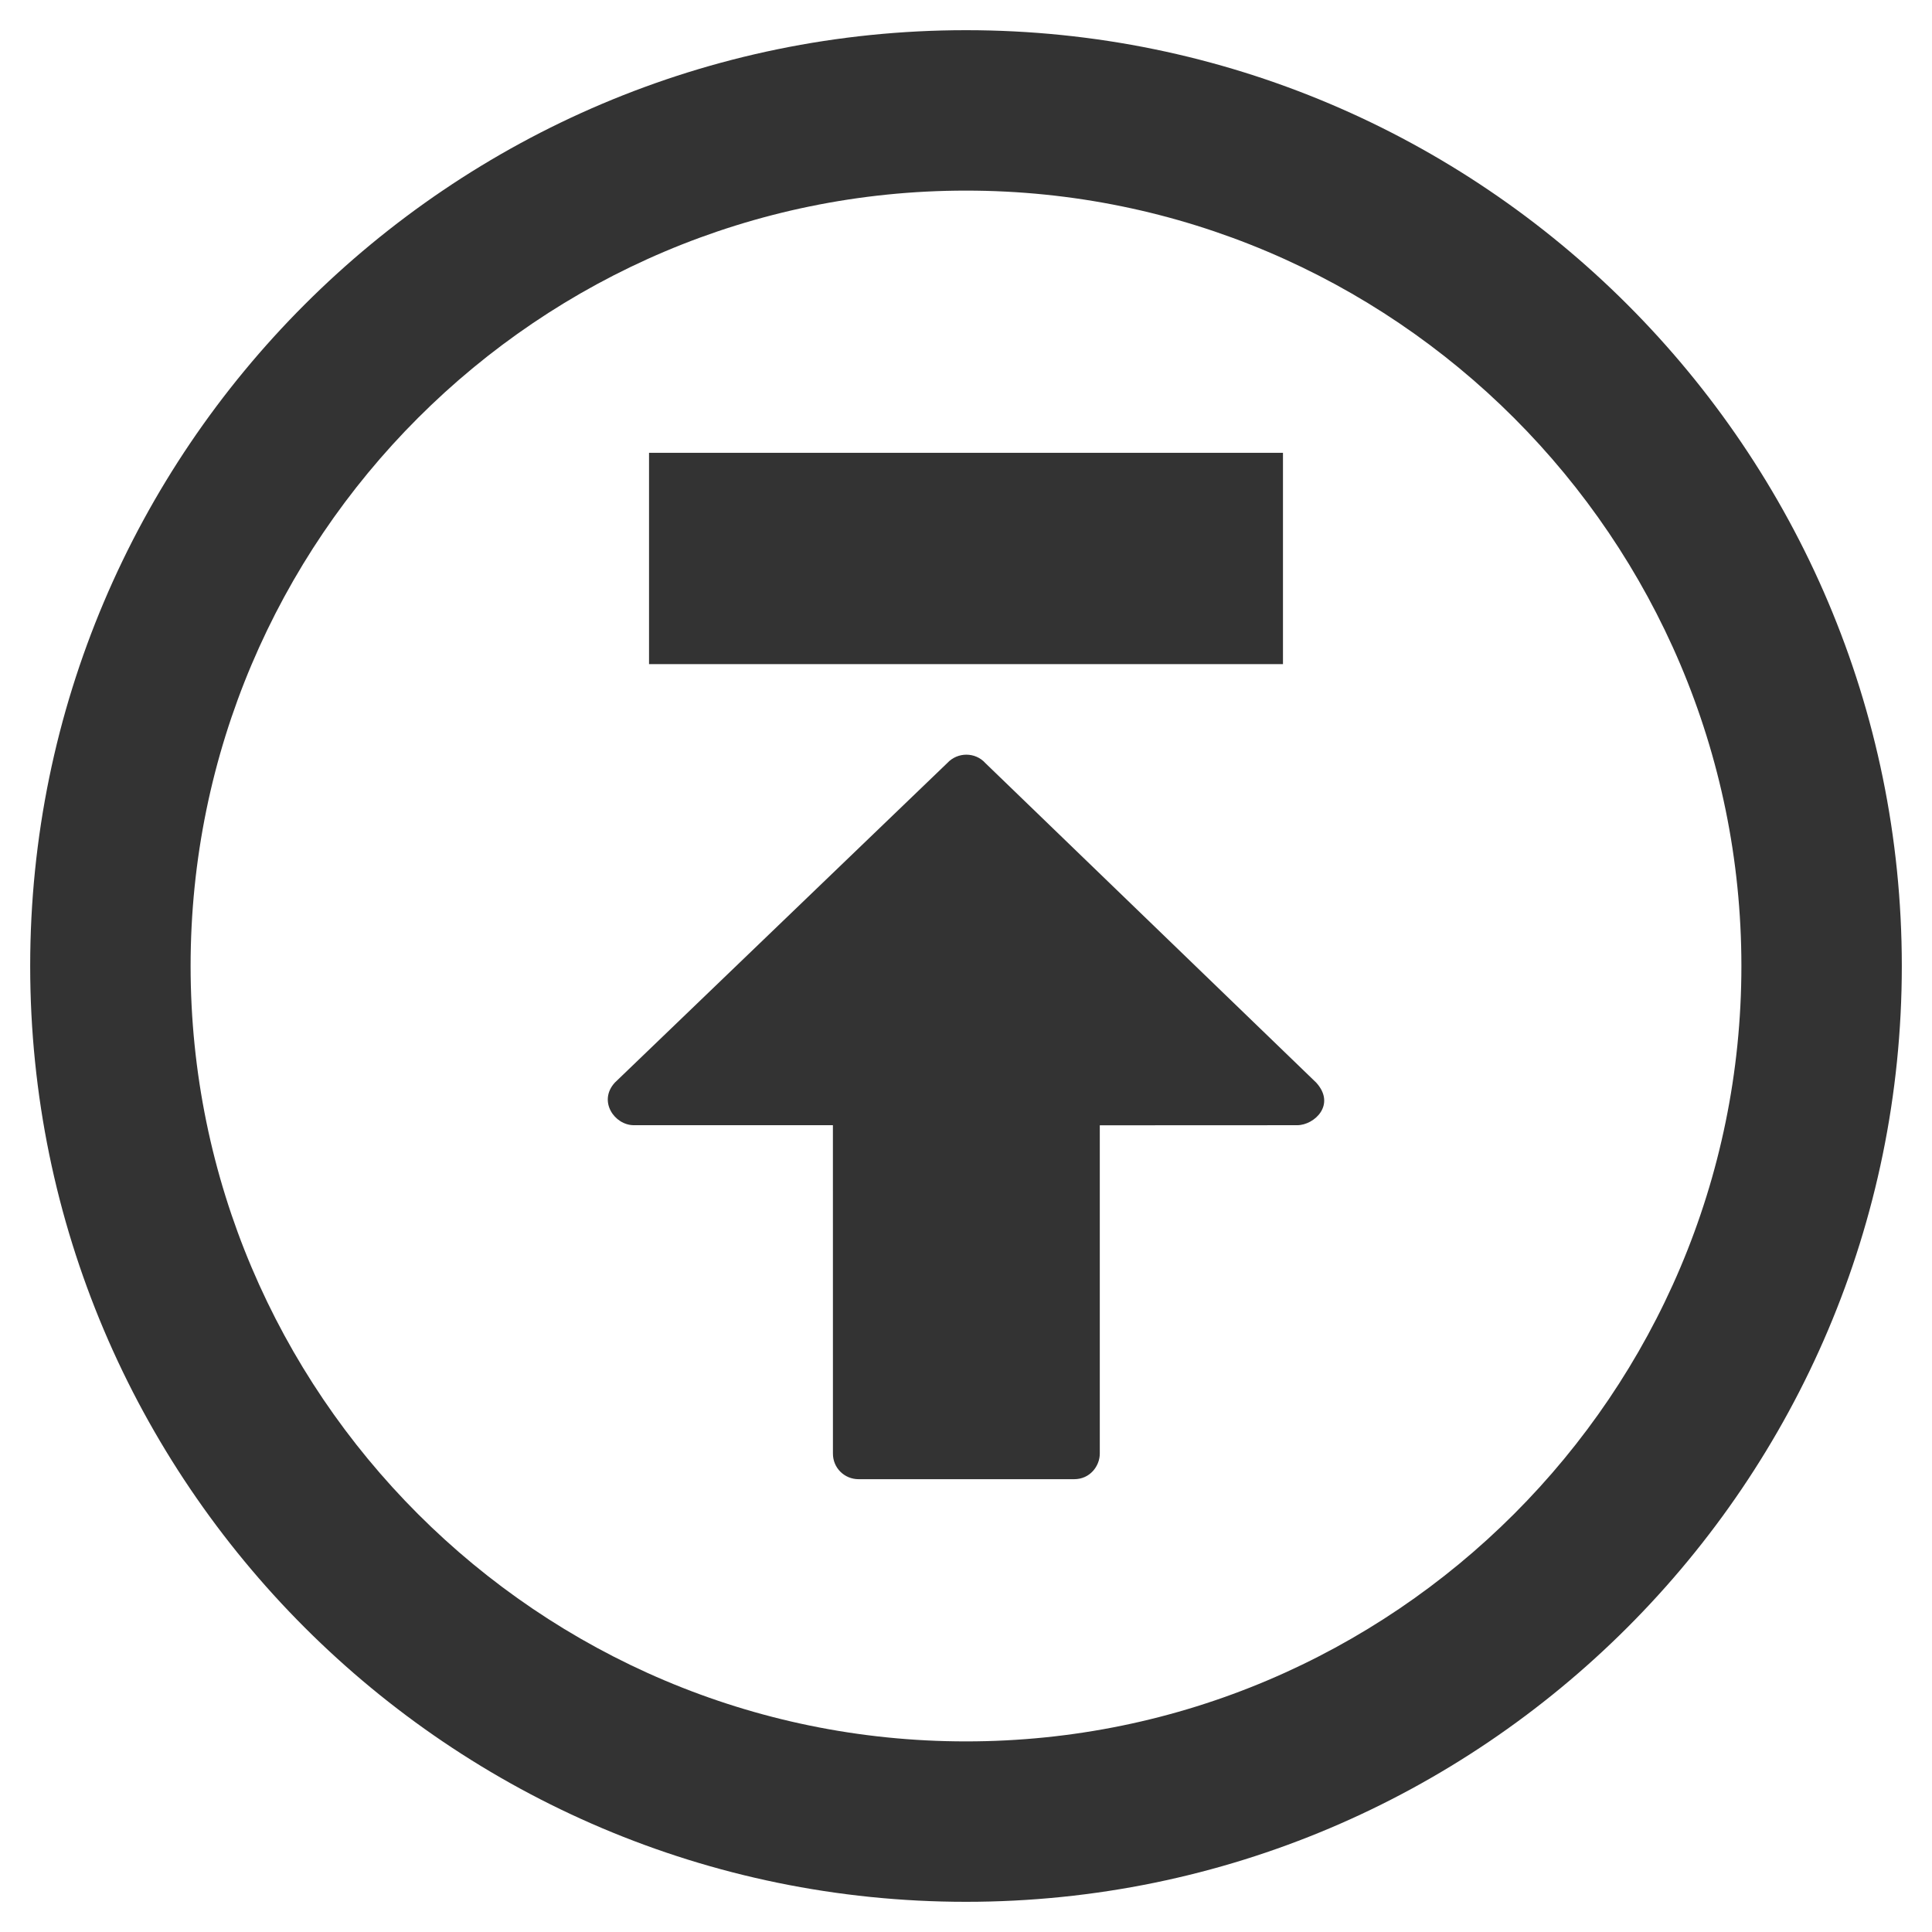 <?xml version="1.0" encoding="iso-8859-1"?>
<!-- Generator: Adobe Illustrator 14.0.0, SVG Export Plug-In . SVG Version: 6.00 Build 43363)  -->
<!DOCTYPE svg PUBLIC "-//W3C//DTD SVG 1.1//EN" "http://www.w3.org/Graphics/SVG/1.1/DTD/svg11.dtd">
<svg version="1.1" id="icon-m-transfer-upload-layer"
	 xmlns="http://www.w3.org/2000/svg" xmlns:xlink="http://www.w3.org/1999/xlink" x="0px" y="0px" width="64px" height="64px"
	 viewBox="0 0 64 64" style="enable-background:new 0 0 64 64;" xml:space="preserve">
<g id="icon-m-transfer-upload">
	<rect style="fill:none;" width="64" height="64"/>
	<path style="fill:#333333;" d="M20.998,37.274h6.593l0.001,10.879C27.591,48.626,27.971,49,28.441,49h7.139
		c0.531,0.002,0.852-0.44,0.852-0.847V37.277l6.537-0.003c0.572,0,1.295-0.68,0.633-1.41L32.643,25.28
		c-0.336-0.375-0.924-0.371-1.263-0.004L20.366,35.864C19.805,36.479,20.357,37.274,20.998,37.274z"/>
	<rect x="21.5" y="15" style="fill:#333333;" width="21" height="7"/>
	<path style="fill:#333333;" d="M32,1C14.907,1,1,14.906,1,32s13.907,31,31,31c17.094,0,31-13.906,31-31S49.094,1,32,1z M32,57.686
		C17.837,57.686,6.314,46.162,6.314,32C6.314,17.836,17.837,6.314,32,6.314S57.686,17.836,57.686,32
		C57.686,46.162,46.163,57.686,32,57.686z"/>
</g>
</svg>
